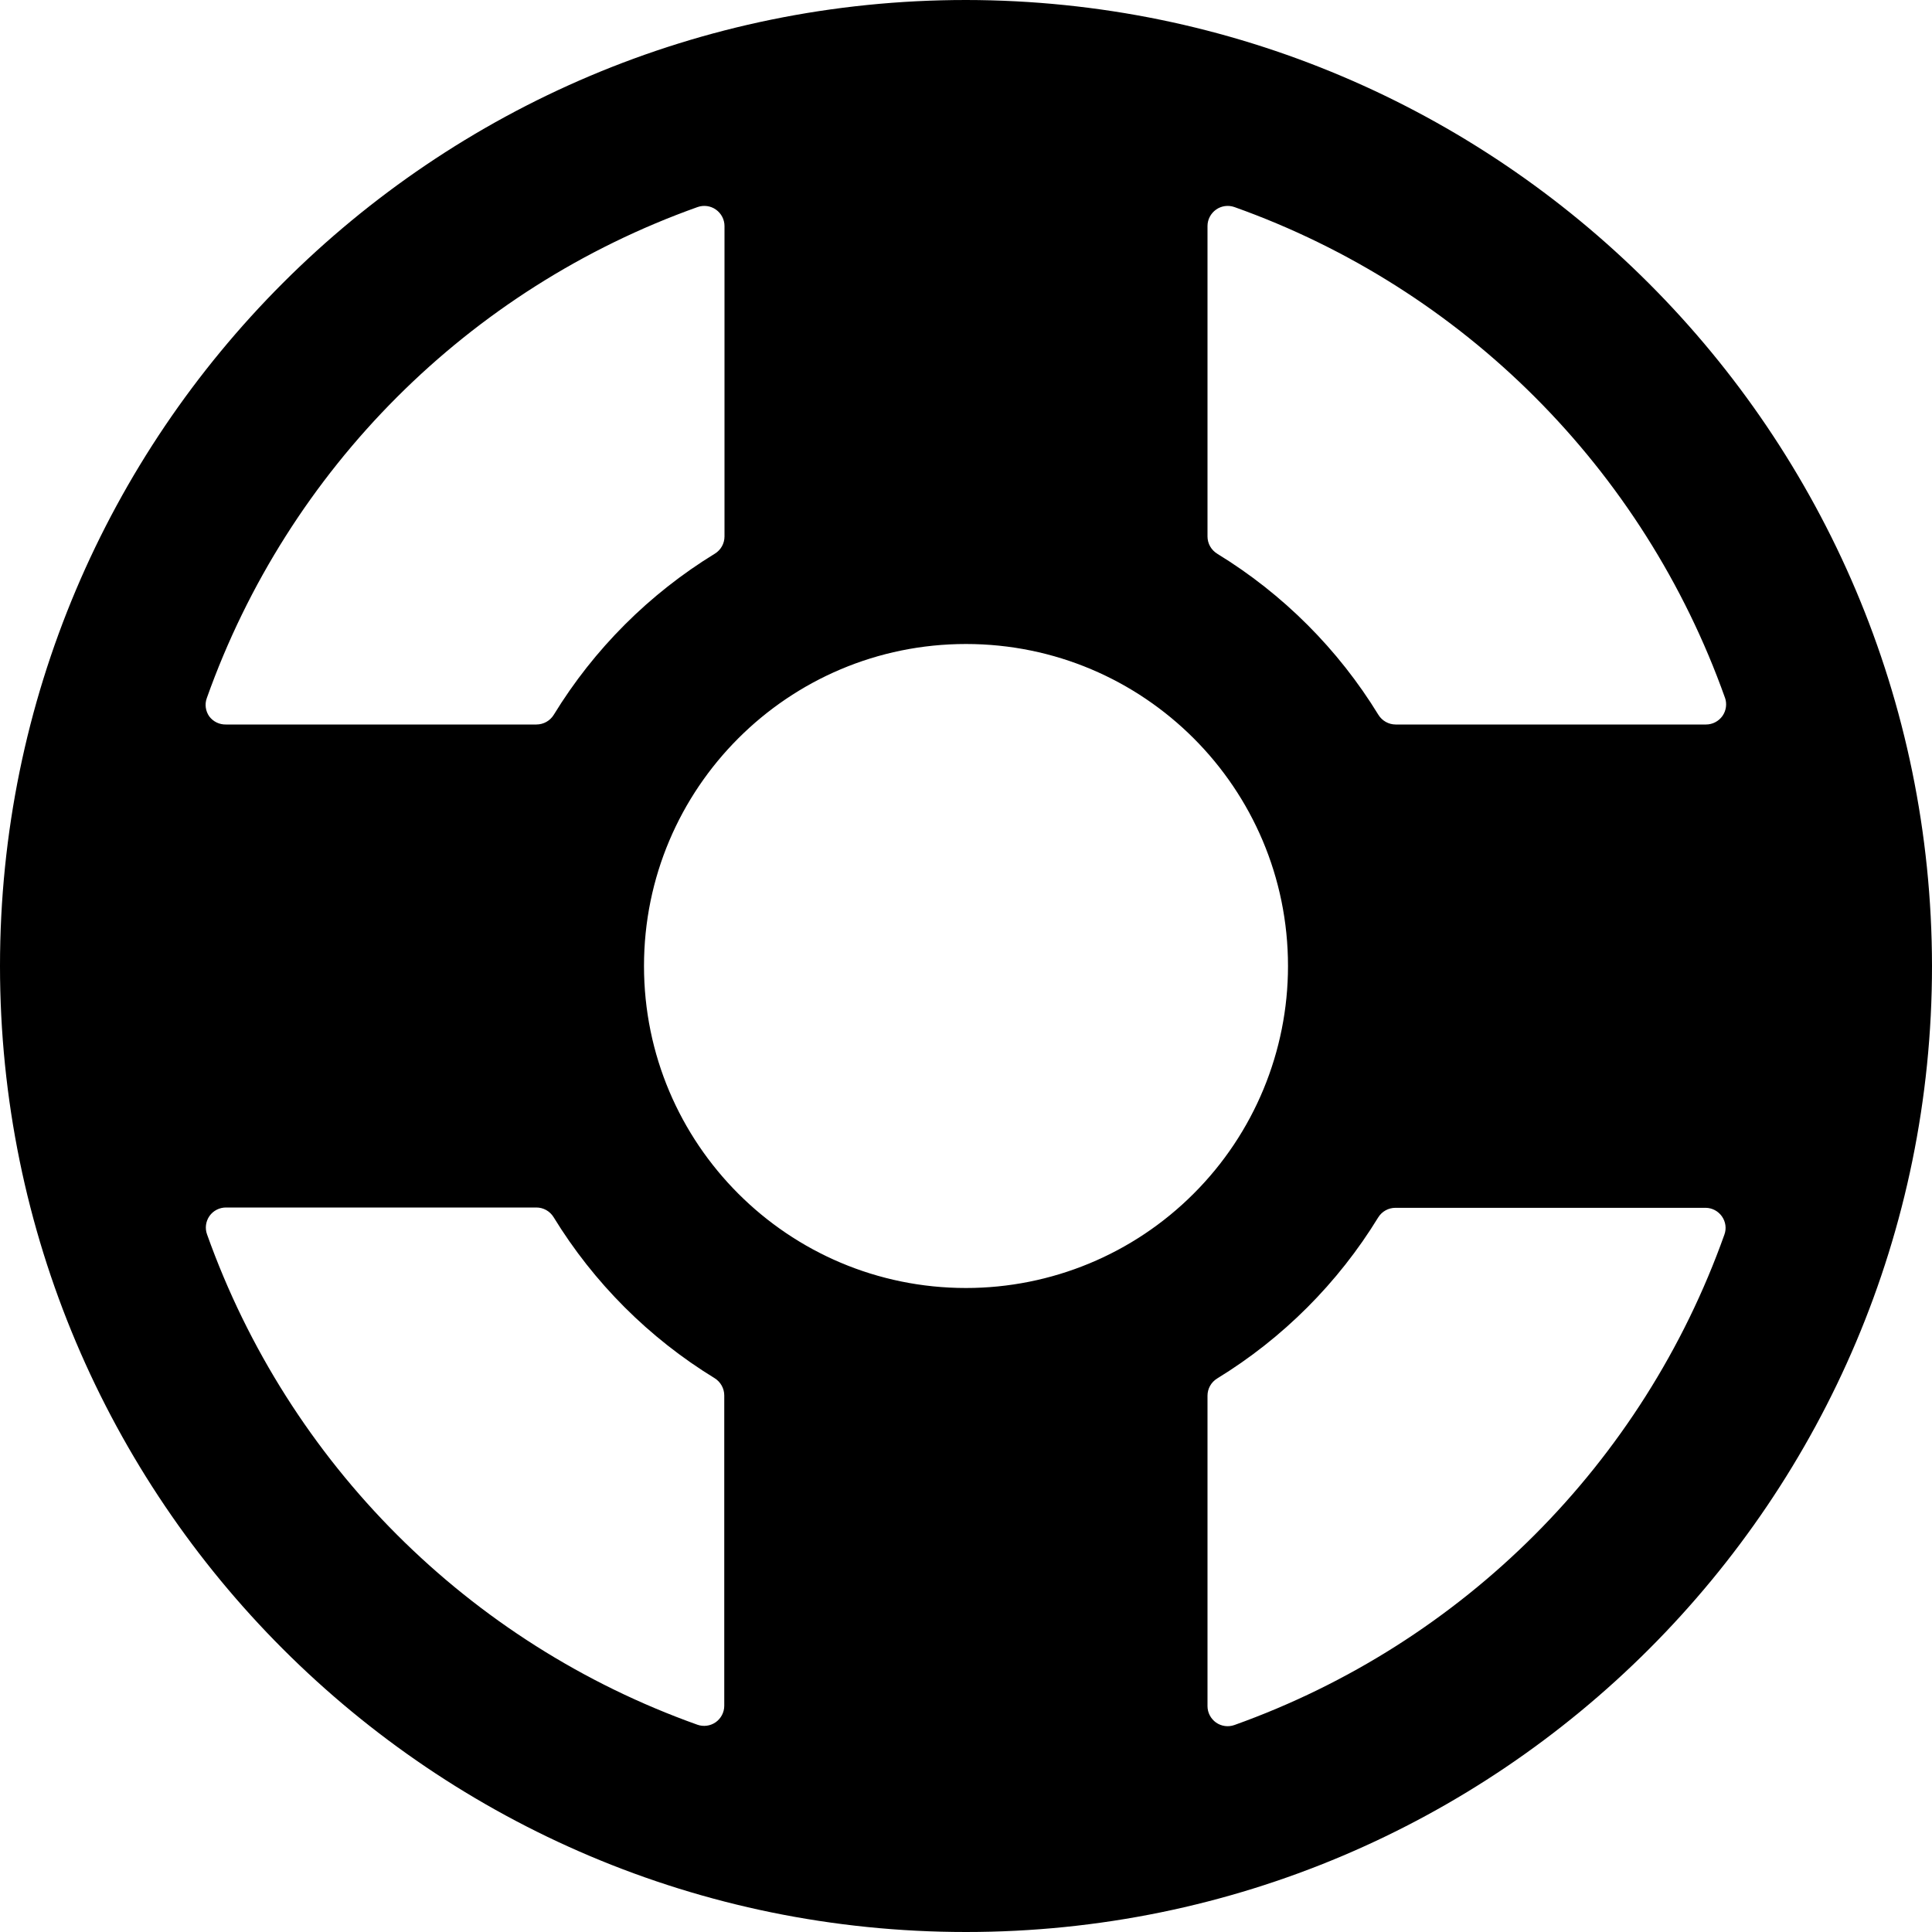 <?xml version="1.0" encoding="UTF-8"?>
<svg width="24px" height="24px" viewBox="0 0 24 24" version="1.1" xmlns="http://www.w3.org/2000/svg" xmlns:xlink="http://www.w3.org/1999/xlink">
    <!-- Generator: Sketch 51.3 (57544) - http://www.bohemiancoding.com/sketch -->
    <title>status-help</title>
    <desc>Created with Sketch.</desc>
    <defs></defs>
    <g id="Symbols" stroke="none" stroke-width="1" fill="none" fill-rule="evenodd">
        <g id="icon/status/help" fill="#000000" fill-rule="nonzero">
            <g id="help-wheel">
                <path d="M12,0 C5.373,-4.05812251e-16 8.11624501e-16,5.373 0,12 C-8.11624501e-16,18.627 5.373,24 12,24 C18.627,24 24,18.627 24,12 C23.993,5.376 18.624,0.007 12,0 Z M21.428,8.666 C21.455,8.742 21.444,8.827 21.397,8.894 C21.35,8.96 21.274,9 21.193,9 L17.337,9 C17.25,9 17.169,8.954 17.123,8.88 C16.624,8.065 15.938,7.379 15.123,6.88 C15.047,6.834 15,6.753 15,6.664 L15,2.808 C15,2.727 15.04,2.651 15.106,2.604 C15.172,2.557 15.257,2.545 15.334,2.572 C18.178,3.585 20.415,5.823 21.428,8.667 L21.428,8.666 Z M12,16 C9.791,16 8,14.209 8,12 C8,9.791 9.791,8 12,8 C14.209,8 16,9.791 16,12 C16,13.061 15.579,14.078 14.828,14.828 C14.078,15.579 13.061,16 12,16 Z M8.666,2.572 C8.743,2.545 8.828,2.557 8.894,2.604 C8.96,2.651 9,2.727 9,2.808 L9,6.664 C9,6.751 8.955,6.832 8.88,6.878 C8.065,7.377 7.379,8.063 6.88,8.878 C6.834,8.954 6.752,9 6.663,9 L2.807,9 C2.726,9.002 2.649,8.965 2.6,8.9 C2.553,8.834 2.541,8.748 2.569,8.672 C3.581,5.826 5.82,3.586 8.666,2.572 Z M2.572,15.334 C2.544,15.258 2.556,15.172 2.602,15.106 C2.649,15.039 2.726,15 2.807,15 L6.663,15 C6.75,15 6.831,15.045 6.877,15.12 C7.376,15.935 8.062,16.621 8.877,17.12 C8.951,17.166 8.997,17.247 8.997,17.334 L8.997,21.19 C8.997,21.271 8.957,21.347 8.891,21.394 C8.824,21.441 8.739,21.452 8.663,21.425 C5.821,20.412 3.585,18.176 2.572,15.334 Z M15.334,21.429 C15.258,21.456 15.173,21.445 15.106,21.398 C15.04,21.351 15,21.275 15,21.194 L15,17.338 C15,17.251 15.045,17.17 15.12,17.124 C15.935,16.625 16.621,15.939 17.12,15.124 C17.166,15.049 17.247,15.004 17.334,15.004 L21.19,15.004 C21.27,15.005 21.344,15.045 21.39,15.11 C21.437,15.176 21.449,15.261 21.421,15.337 C20.409,18.178 18.174,20.414 15.334,21.429 Z" id="Shape"></path>
            </g>
        </g>
    </g>
</svg>